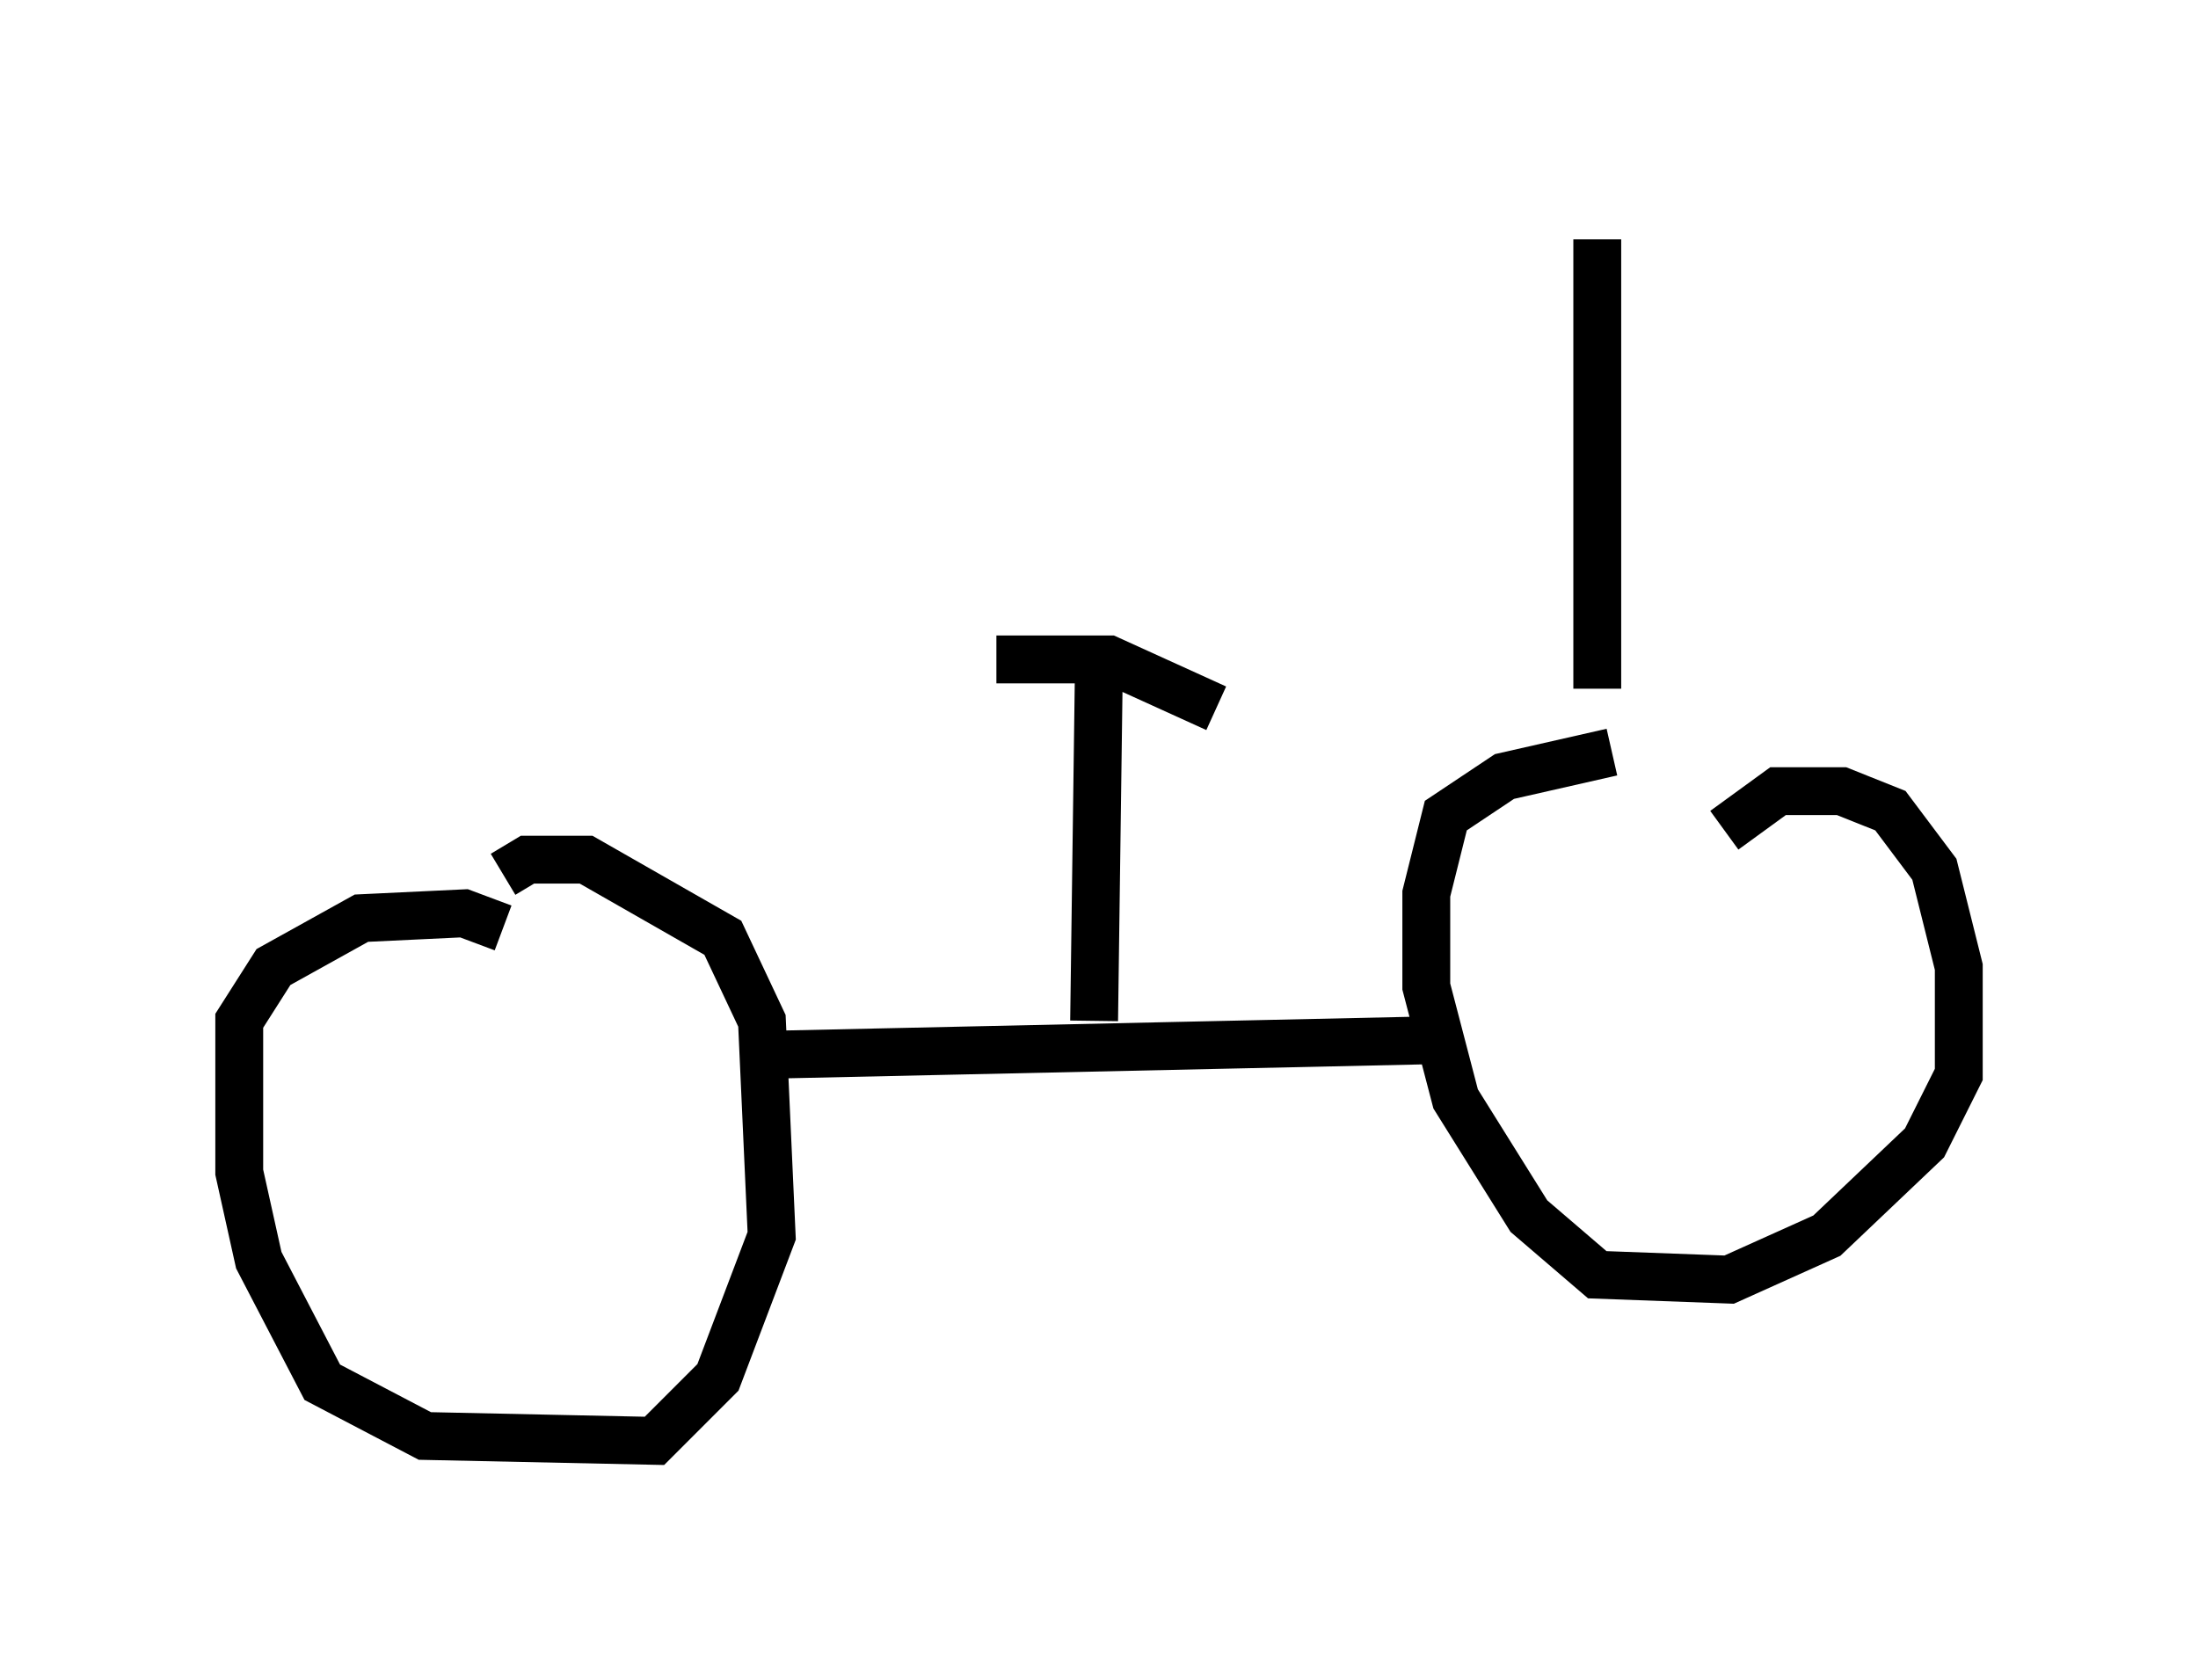 <?xml version="1.0" encoding="utf-8" ?>
<svg baseProfile="full" height="35.113" version="1.1" width="45.934" xmlns="http://www.w3.org/2000/svg" xmlns:ev="http://www.w3.org/2001/xml-events" xmlns:xlink="http://www.w3.org/1999/xlink"><defs /><rect fill="white" height="35.113" width="45.934" x="0" y="0" /><path d="M36.136, 15.719 m-2.45, 0.0 l-2.246, 0.51 -1.225, 0.817 l-0.408, 1.633 0.0, 1.94 l0.613, 2.348 1.531, 2.45 l1.429, 1.225 2.756, 0.102 l2.042, -0.919 2.042, -1.94 l0.715, -1.429 0.0, -2.246 l-0.51, -2.042 -0.919, -1.225 l-1.021, -0.408 -1.327, 0.0 l-1.123, 0.817 m-25.521, 2.042 l-0.817, -0.306 -2.144, 0.102 l-1.838, 1.021 -0.715, 1.123 l0.0, 3.165 0.408, 1.838 l1.327, 2.552 2.144, 1.123 l4.798, 0.102 1.327, -1.327 l1.123, -2.96 -0.204, -4.492 l-0.817, -1.735 -2.858, -1.633 l-1.225, 0.0 -0.51, 0.306 m5.308, 3.777 l13.986, -0.306 m3.573, -7.35 l0.0, -9.392 m-10.515, 16.334 l0.102, -7.554 m2.45, 1.021 l-2.246, -1.021 -2.348, 0.0 " fill="none" stroke="black" stroke-width="1" /></svg>